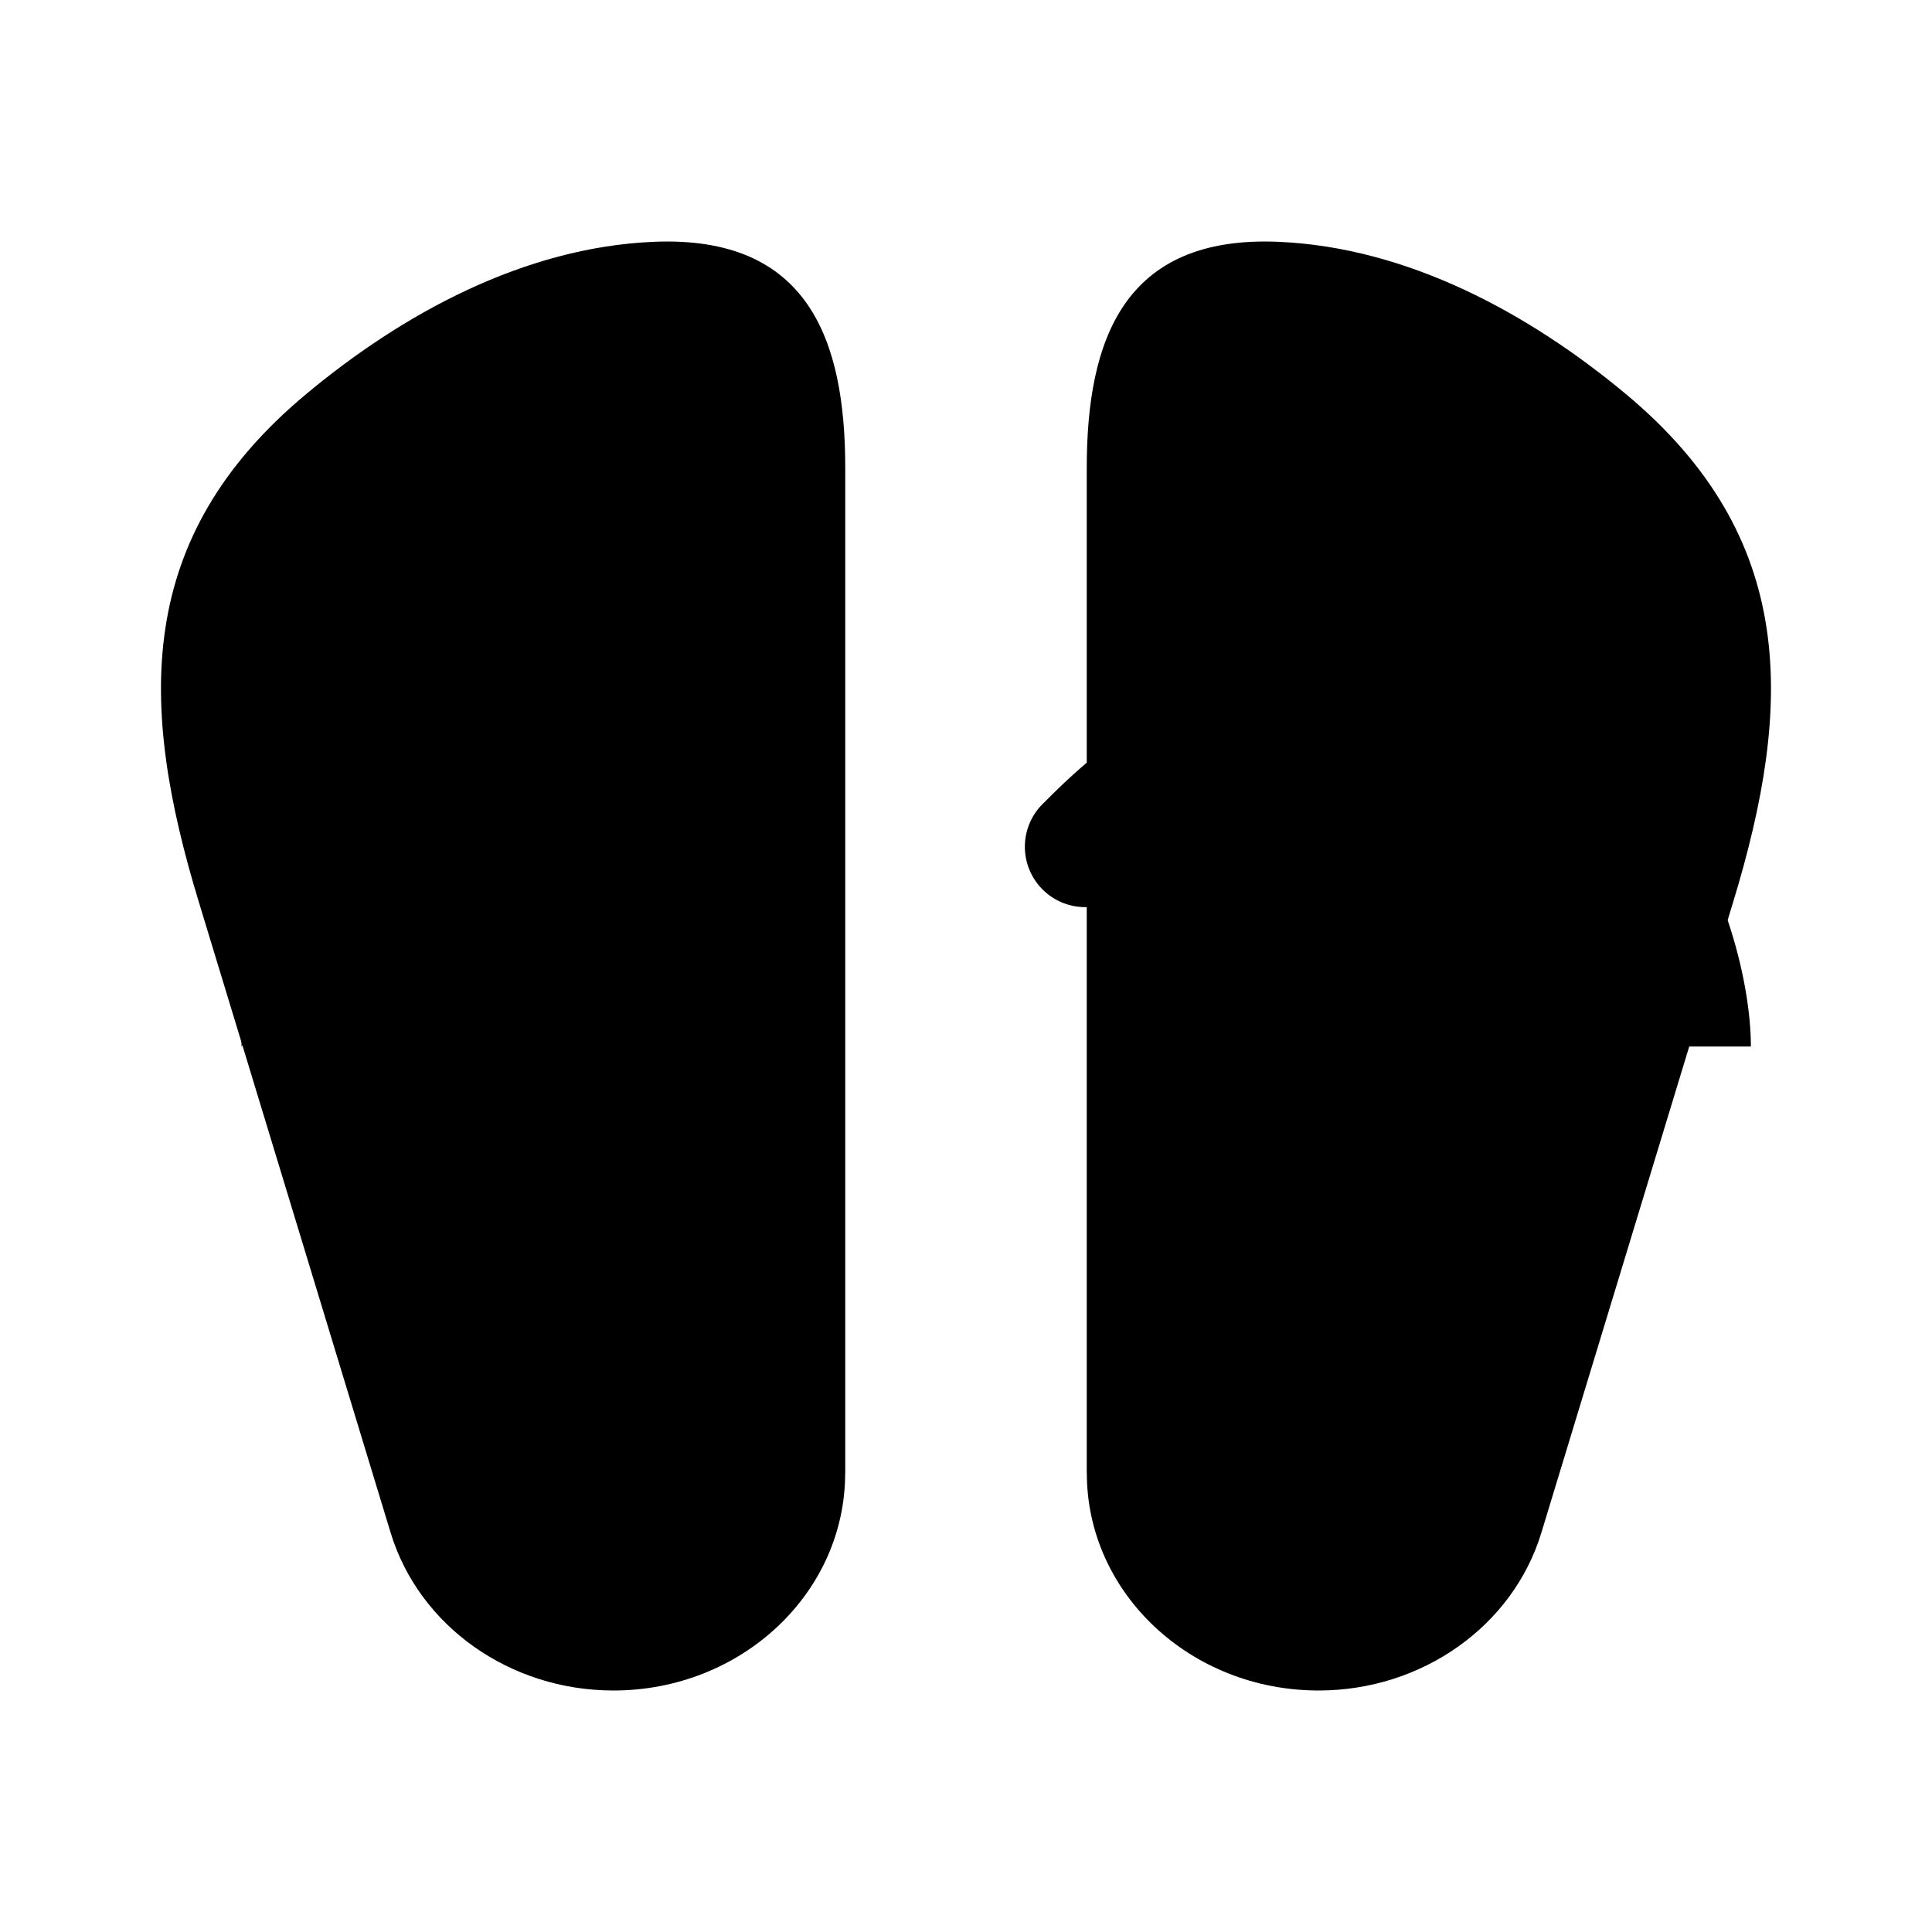 <svg xmlns="http://www.w3.org/2000/svg" viewBox="0 0 24 24"><path d="M10.5 18.3V5.814c0-1.587-.456-2.893-2.383-2.81-1.608.069-3.116.893-4.312 1.89-2.142 1.784-2.08 3.866-1.336 6.308l2.384 7.839C5.206 20.2 6.335 21 7.62 21c1.59 0 2.879-1.209 2.879-2.7M13.5 18.3V5.814c0-1.587.456-2.893 2.383-2.81 1.608.069 3.116.893 4.313 1.89 2.141 1.784 2.078 3.866 1.335 6.308l-2.384 7.839C18.794 20.2 17.665 21 16.38 21c-1.59 0-2.879-1.209-2.879-2.7"/><path d="M3 13c0-1 .7-3.7 3.5-4.5m0 0c2.5.5 3.5 1.5 4 2m-4-2V7M14.03 11.03a.75.75 0 1 1-1.06-1.06zM16.75 7a.75.75 0 0 1 1.5 0zm3.5 6c0-.368-.14-1.163-.598-1.947a3.9 3.9 0 0 0-2.358-1.832l.412-1.442a5.4 5.4 0 0 1 3.242 2.518c.592 1.016.802 2.071.802 2.703zm-7.28-3.03c.565-.566 1.692-1.667 4.383-2.205l.294 1.47c-2.309.462-3.182 1.36-3.617 1.795zm3.78-1.47V7h1.5v1.5z"/></svg>
